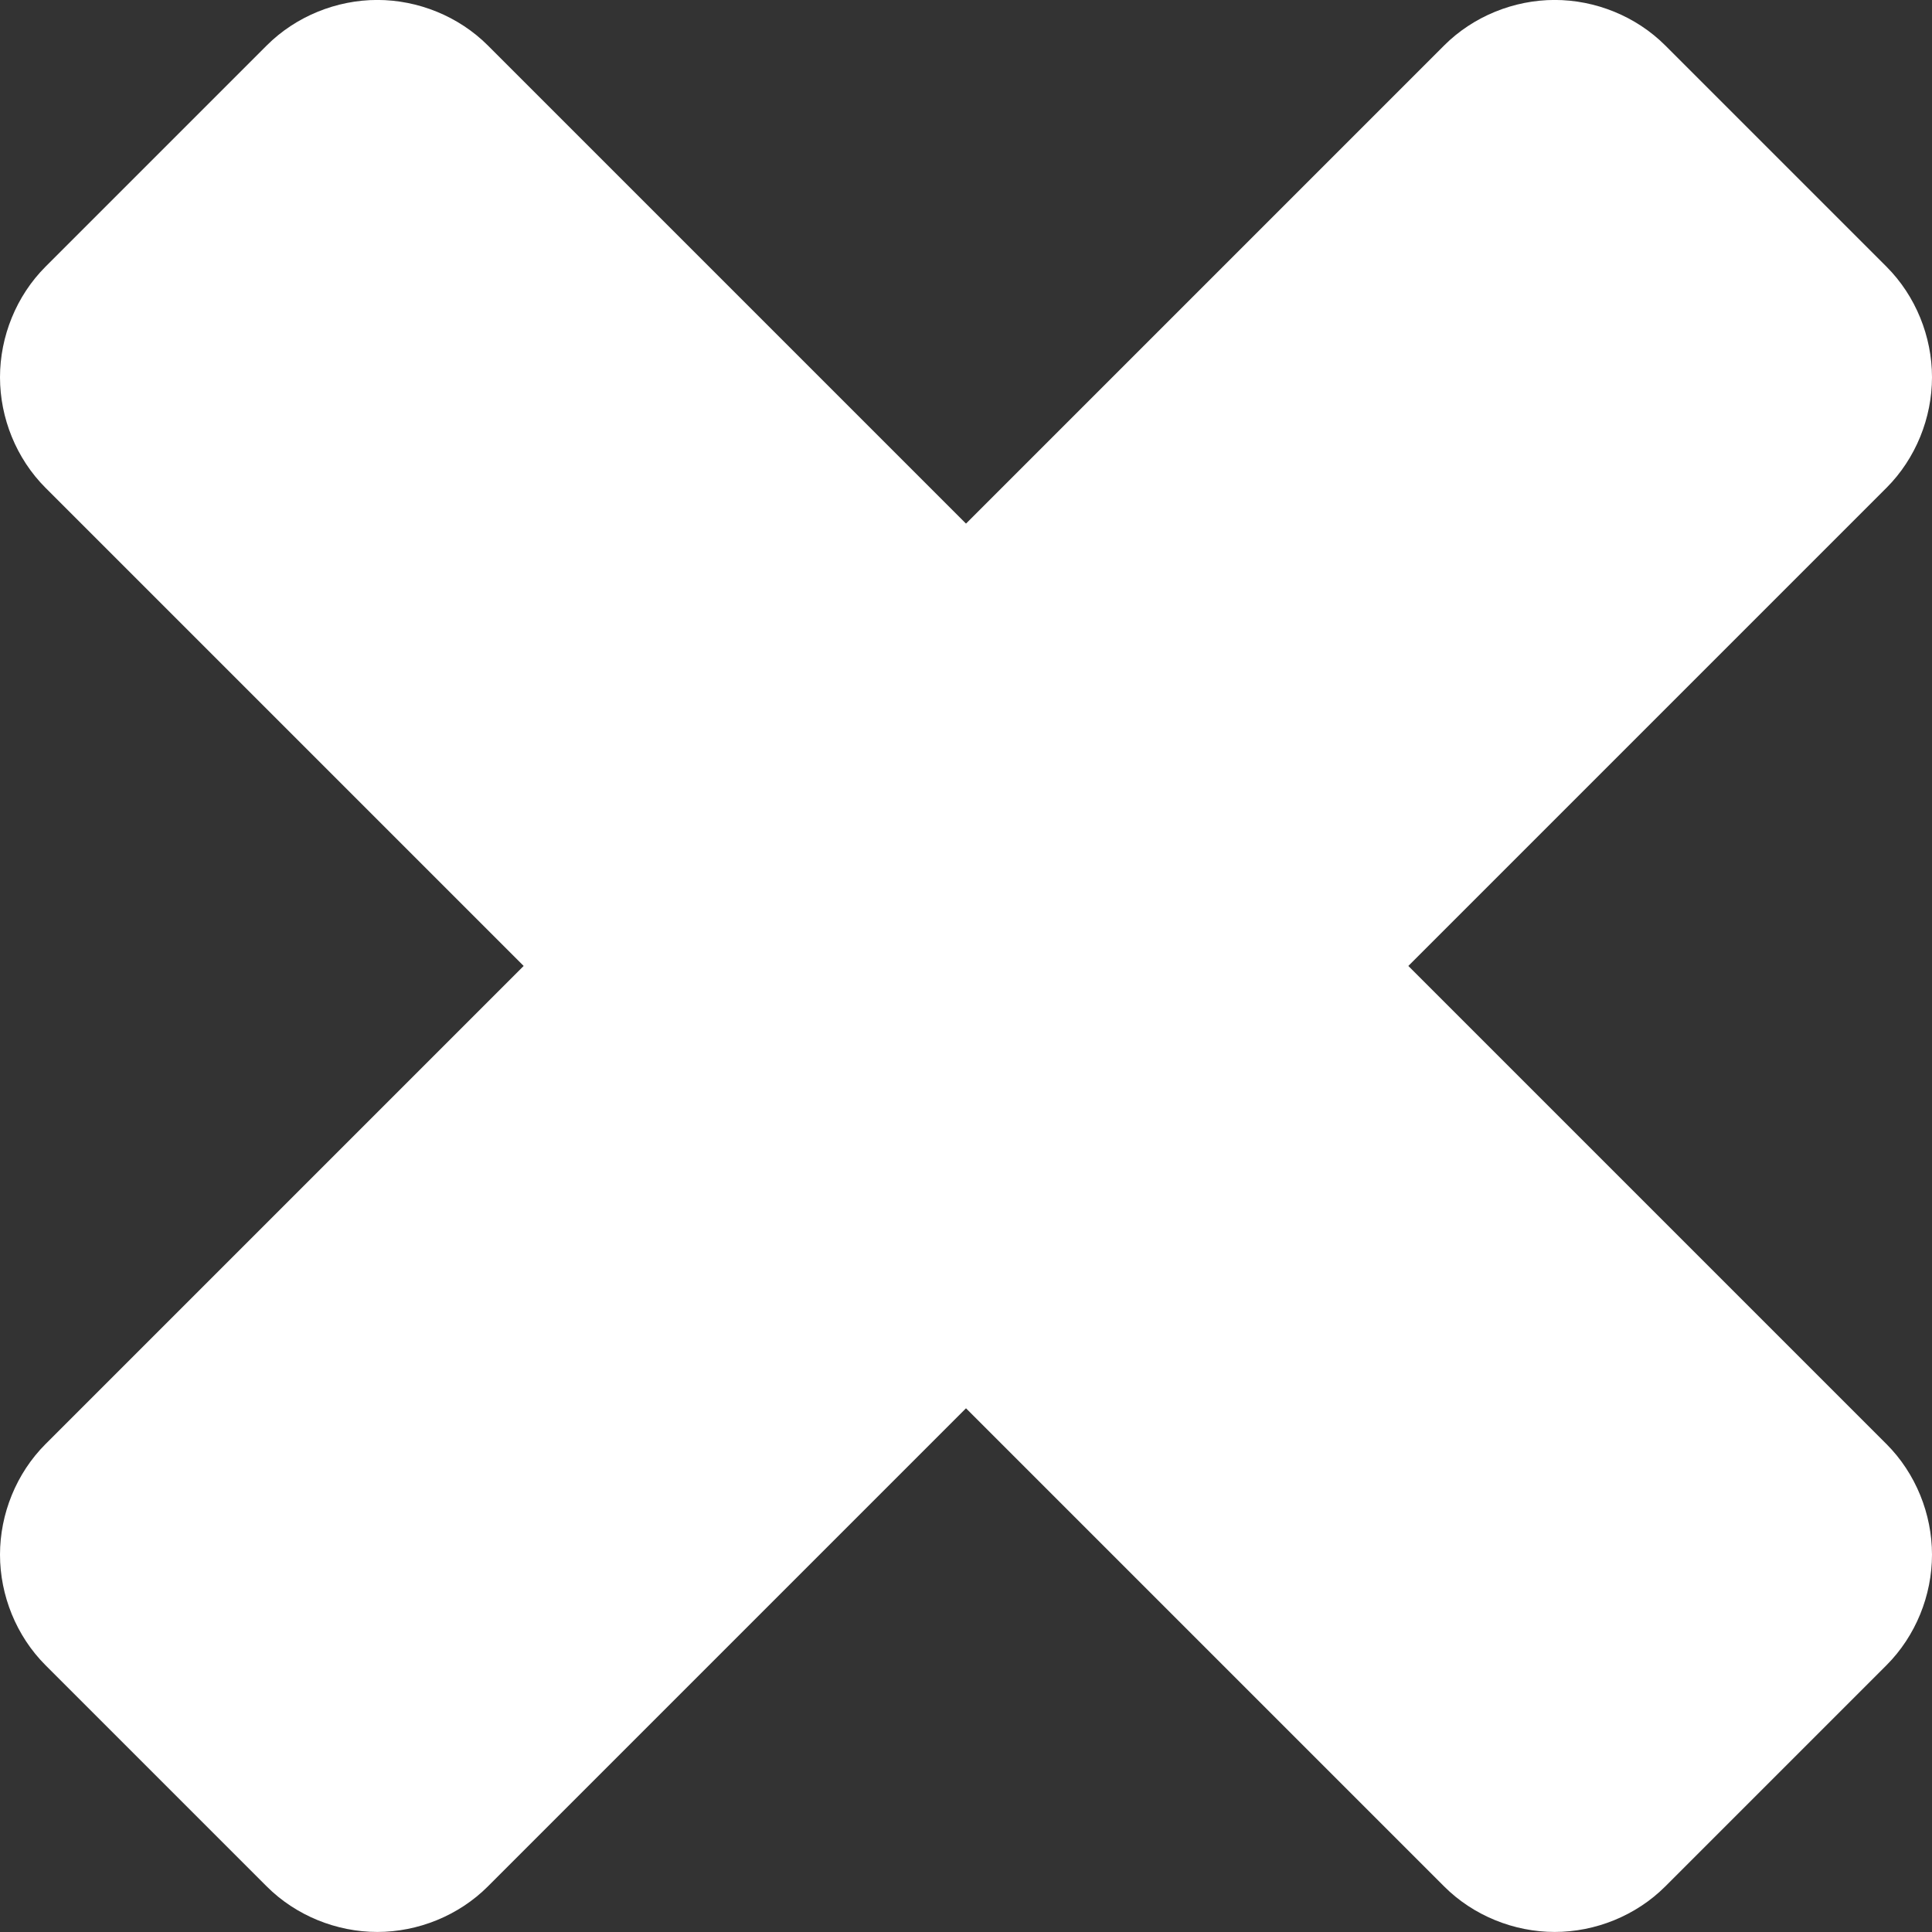 <?xml version="1.0" encoding="UTF-8"?>
<svg id="svg4" width="1536" height="1536" version="1.1" xmlns="http://www.w3.org/2000/svg">
 <rect width="100%" height="100%" fill="#333333" stroke="none"/>
 <path id="path2" d="m1536 1236c0 32.323-12.929 64.647-36.202 87.919l-175.84 175.84c-23.273 23.273-55.596 36.202-87.919 36.202s-64.646-12.929-87.919-36.202l-380.12-380.12-380.12 380.12c-23.273 23.273-55.596 36.202-87.919 36.202-32.323 0-64.646-12.929-87.919-36.202l-175.84-175.84c-23.273-23.273-36.202-55.596-36.202-87.919 0-32.323 12.929-64.646 36.202-87.919l380.12-380.12-380.12-380.12c-23.273-23.273-36.202-55.596-36.202-87.919s12.929-64.646 36.202-87.919l175.84-175.84c23.273-23.273 55.596-36.202 87.919-36.202s64.646 12.929 87.919 36.202l380.12 380.12 380.12-380.12c23.273-23.273 55.596-36.202 87.919-36.202s64.647 12.929 87.919 36.202l175.84 175.84c23.273 23.273 36.202 55.596 36.202 87.919s-12.929 64.646-36.202 87.919l-380.12 380.12 380.12 380.12c23.273 23.273 36.202 55.596 36.202 87.919z" fill="#fff" stroke-width="1.293"/>
</svg>
